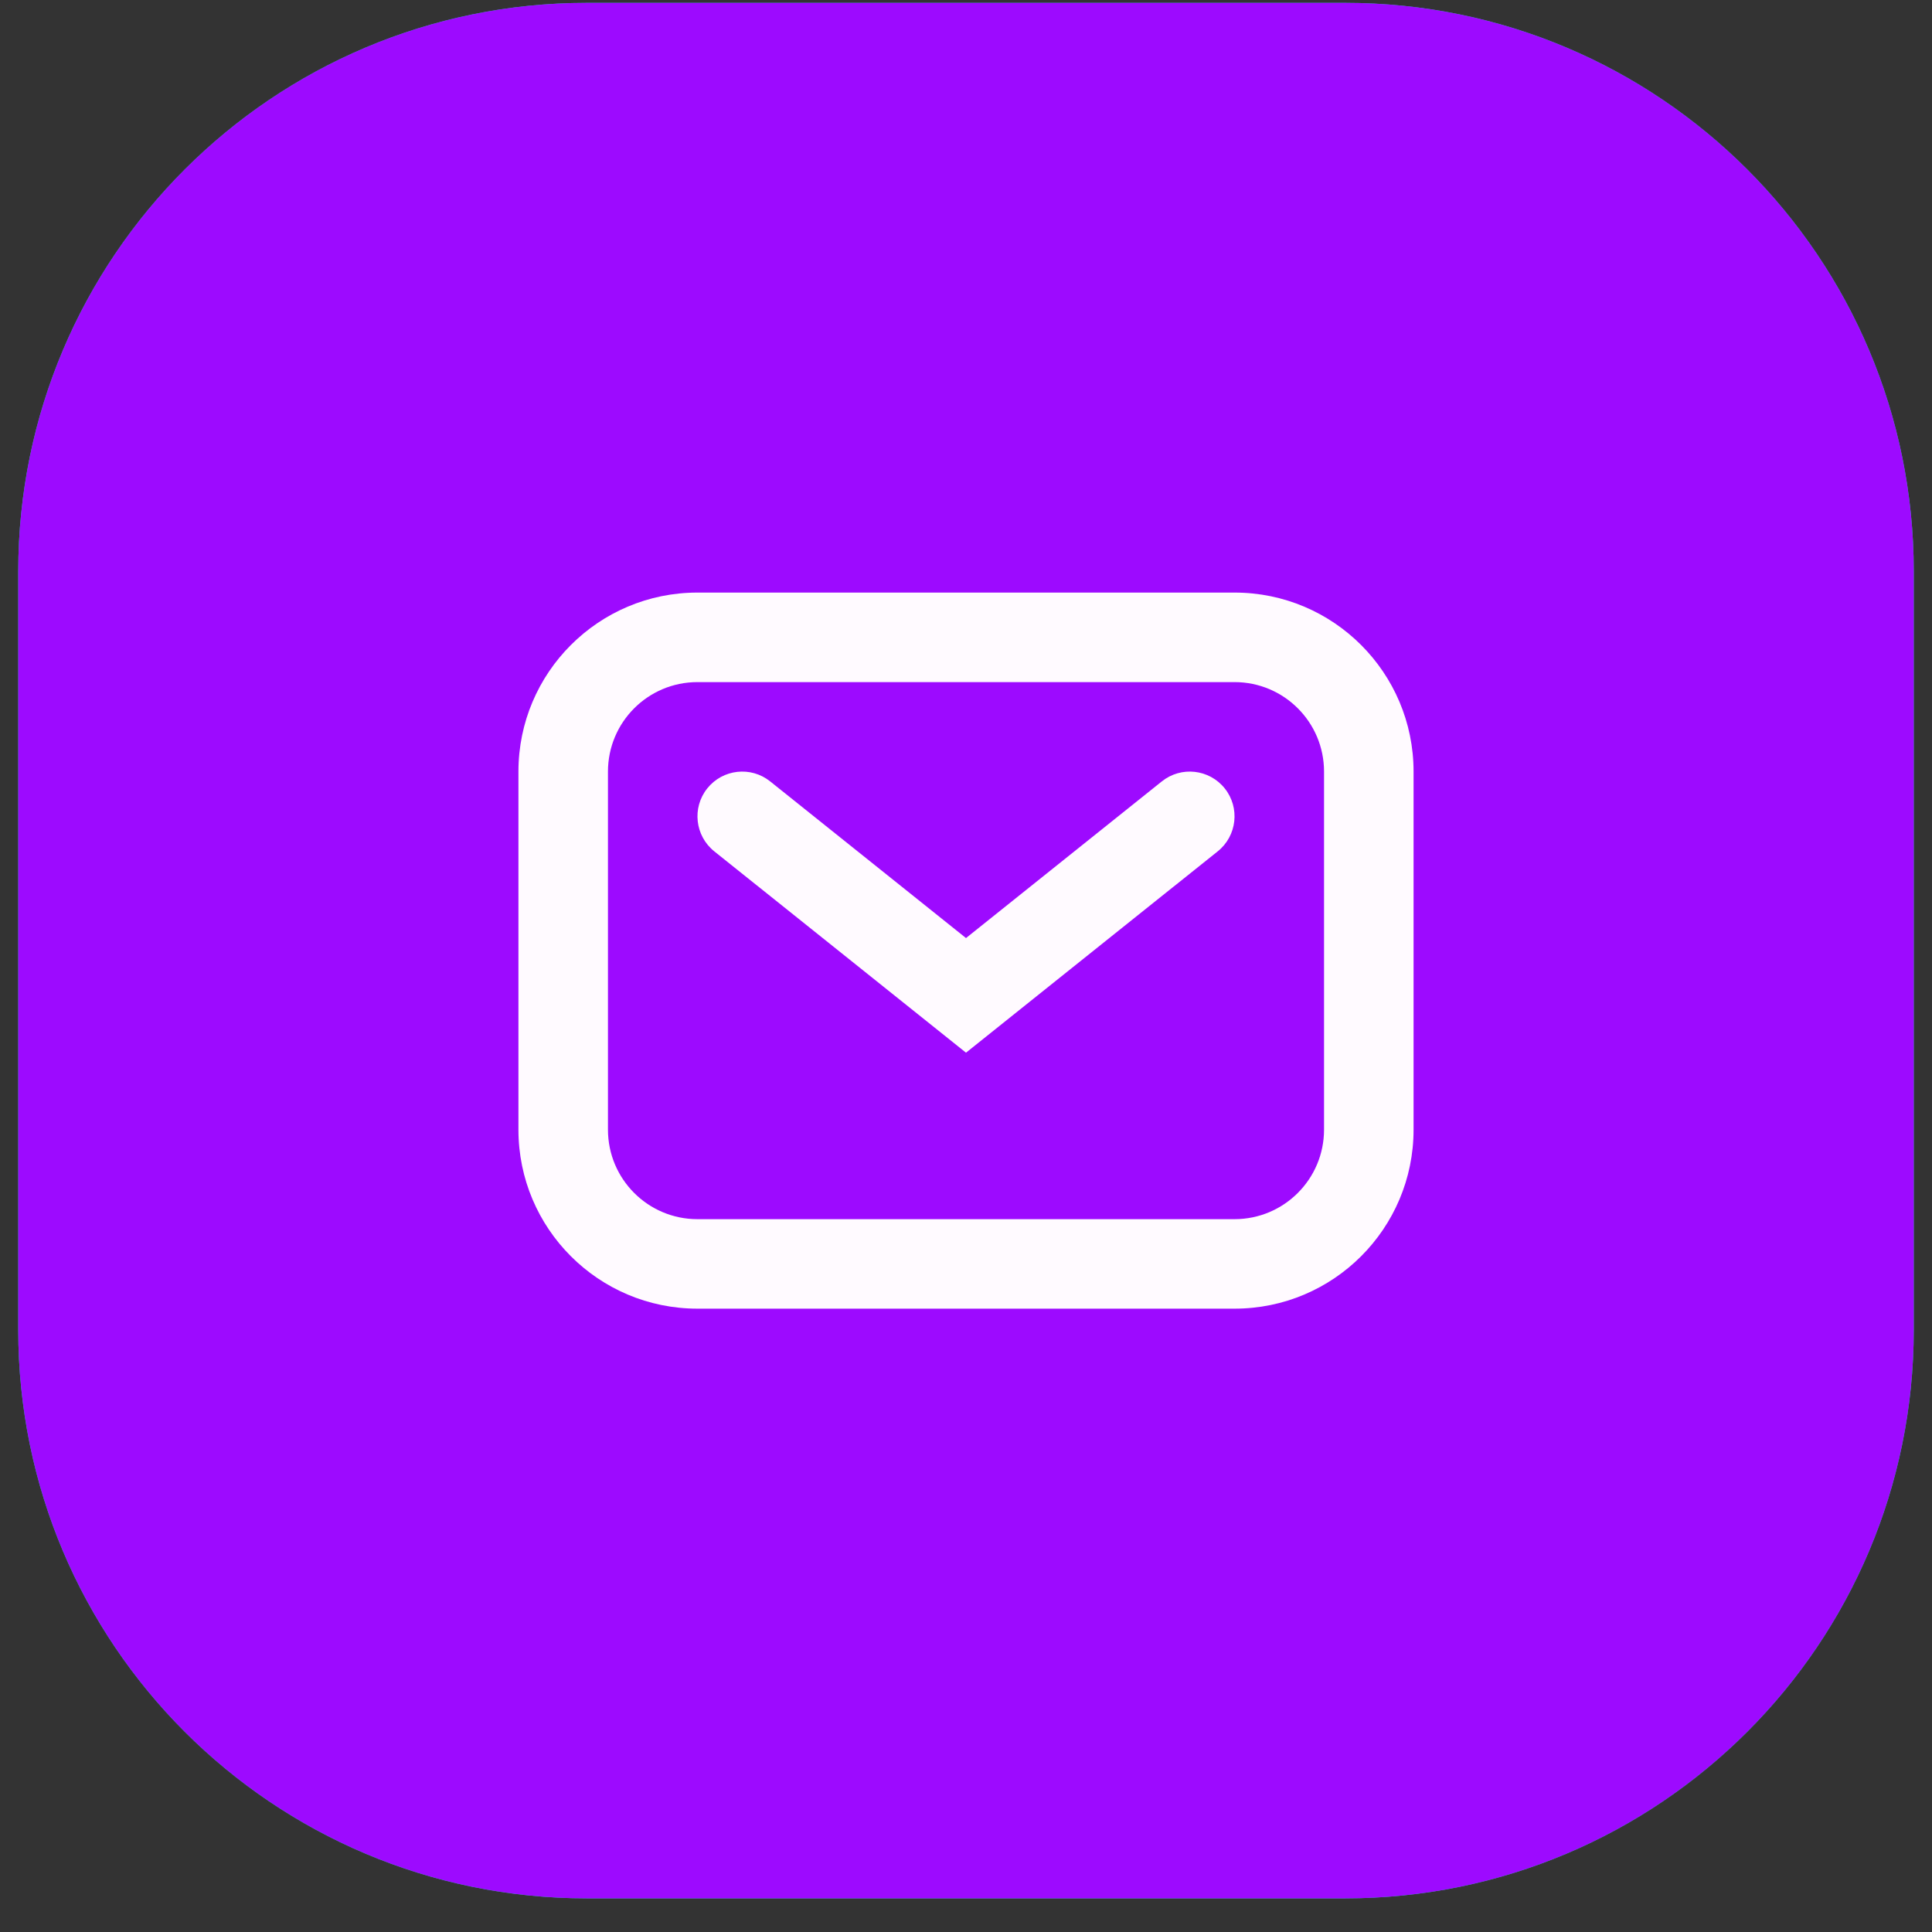 <svg width="53" height="53" viewBox="0 0 53 53" fill="none" xmlns="http://www.w3.org/2000/svg">
<rect x="0" y="0" width="53" height="53" fill="#333333" stroke="none"/>
<g clip-path="url(#clip0_2303_726)">
<path d="M36.9 0.078H16.1C7.484 0.078 0.5 7.062 0.5 15.678V36.478C0.5 45.094 7.484 52.078 16.1 52.078H36.9C45.516 52.078 52.5 45.094 52.5 36.478V15.678C52.5 7.062 45.516 0.078 36.9 0.078Z" fill="#00F59B"/>
<path fill-rule="evenodd" clip-rule="evenodd" d="M14.222 21.167C14.222 18.455 16.421 16.256 19.133 16.256H33.867C36.579 16.256 38.778 18.455 38.778 21.167V30.989C38.778 33.702 36.579 35.9 33.867 35.9H19.133C16.421 35.9 14.222 33.702 14.222 30.989V21.167ZM19.133 18.712C17.777 18.712 16.678 19.811 16.678 21.167V30.989C16.678 32.345 17.777 33.445 19.133 33.445H33.867C35.223 33.445 36.322 32.345 36.322 30.989V21.167C36.322 19.811 35.223 18.712 33.867 18.712H19.133Z" fill="#151531"/>
<path fill-rule="evenodd" clip-rule="evenodd" d="M19.402 21.628C19.826 21.098 20.599 21.012 21.128 21.436L26.5 25.734L31.872 21.436C32.401 21.012 33.174 21.098 33.598 21.628C34.021 22.157 33.935 22.93 33.406 23.354L26.5 28.878L19.594 23.354C19.065 22.93 18.979 22.157 19.402 21.628Z" fill="#151531"/>
</g>
<g clip-path="url(#clip1_2303_726)">
<path d="M36.9 0.078H16.1C7.484 0.078 0.5 7.062 0.5 15.678V36.478C0.5 45.094 7.484 52.078 16.1 52.078H36.9C45.516 52.078 52.5 45.094 52.5 36.478V15.678C52.5 7.062 45.516 0.078 36.9 0.078Z" fill="#9D0AFF"/>
<path fill-rule="evenodd" clip-rule="evenodd" d="M14.222 21.167C14.222 18.455 16.421 16.256 19.133 16.256H33.867C36.579 16.256 38.778 18.455 38.778 21.167V30.989C38.778 33.702 36.579 35.9 33.867 35.9H19.133C16.421 35.9 14.222 33.702 14.222 30.989V21.167ZM19.133 18.712C17.777 18.712 16.678 19.811 16.678 21.167V30.989C16.678 32.345 17.777 33.445 19.133 33.445H33.867C35.223 33.445 36.322 32.345 36.322 30.989V21.167C36.322 19.811 35.223 18.712 33.867 18.712H19.133Z" fill="#FFFAFF"/>
<path fill-rule="evenodd" clip-rule="evenodd" d="M19.402 21.628C19.826 21.098 20.599 21.012 21.128 21.436L26.5 25.734L31.872 21.436C32.401 21.012 33.174 21.098 33.598 21.628C34.021 22.157 33.935 22.93 33.406 23.354L26.5 28.878L19.594 23.354C19.065 22.93 18.979 22.157 19.402 21.628Z" fill="#FFFAFF"/>
</g>
<defs>
<clipPath id="clip0_2303_726">
<rect width="52" height="52" fill="white" transform="translate(0.5 0.078)"/>
</clipPath>
<clipPath id="clip1_2303_726">
<rect width="52" height="52" fill="white" transform="translate(0.5 0.078)"/>
</clipPath>
</defs>
</svg>
